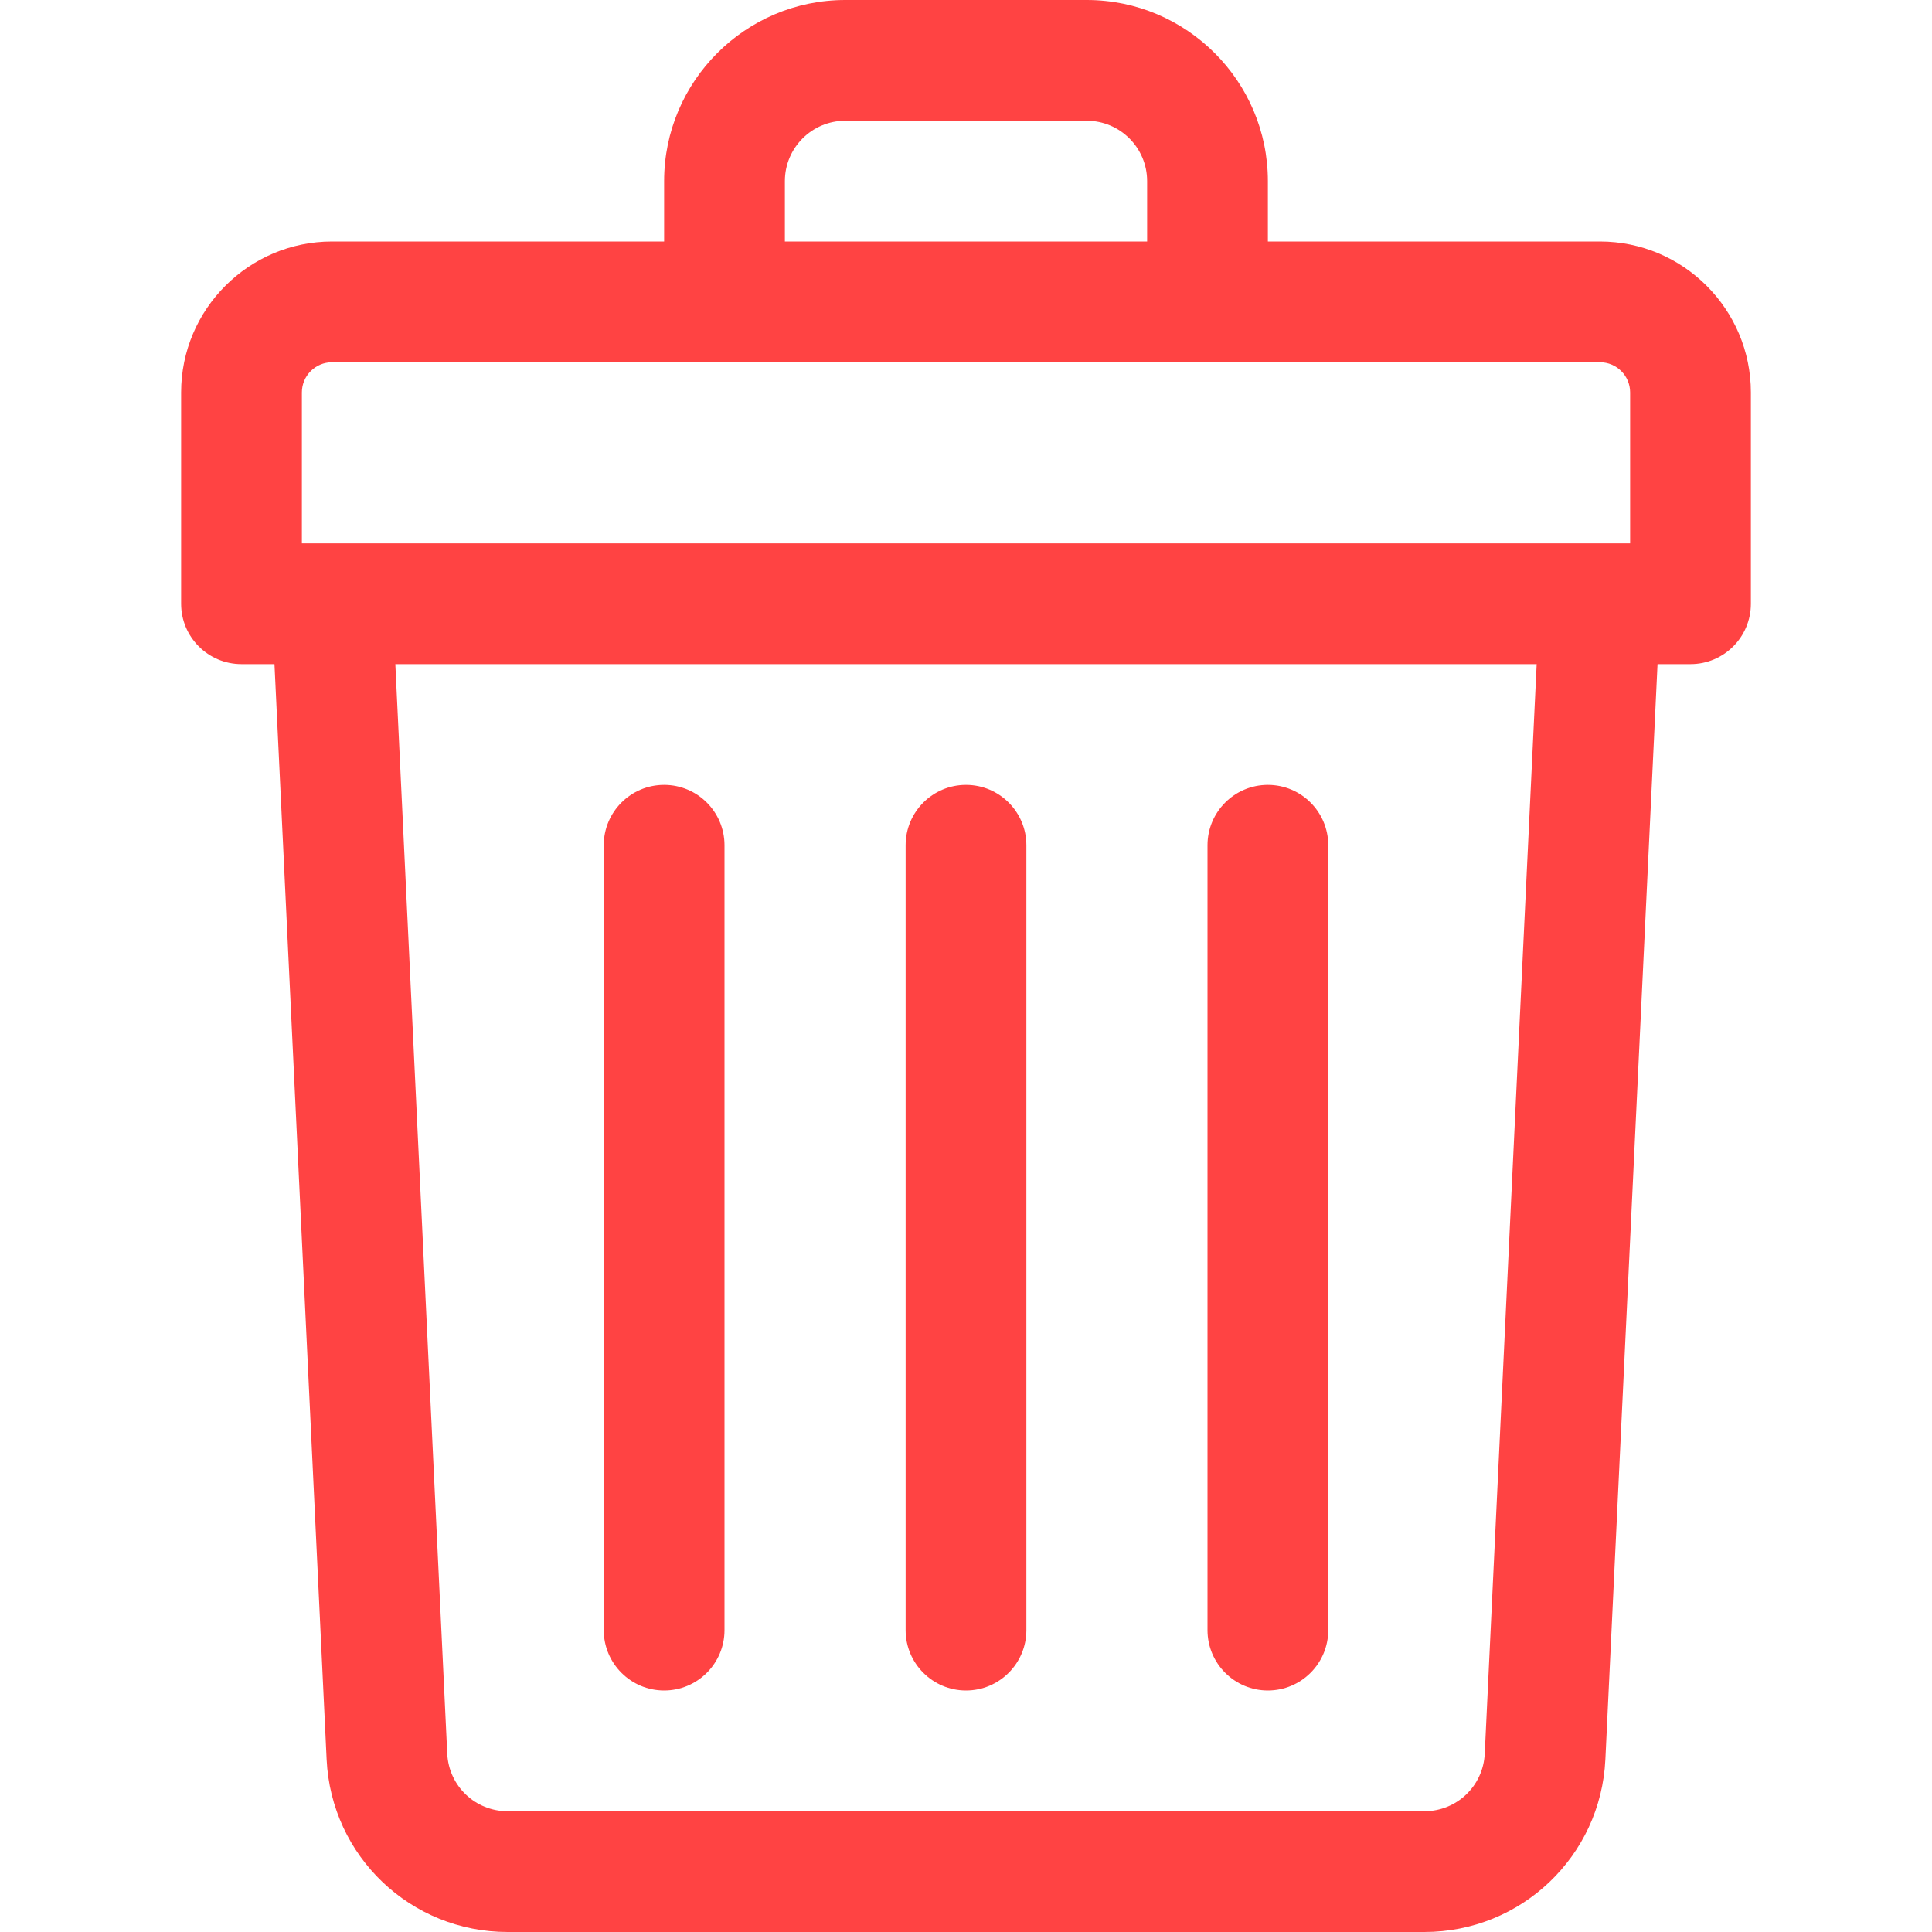<svg width="16" height="16" viewBox="0 0 16 16" fill="none" xmlns="http://www.w3.org/2000/svg">
<path d="M13.25 2H10.5V1.5C10.5 0.673 9.827 0 9 0H7C6.173 0 5.5 0.673 5.5 1.5V2H2.75C2.061 2 1.5 2.561 1.5 3.25V5C1.5 5.276 1.724 5.5 2 5.5H2.273L2.705 14.571C2.743 15.373 3.401 16 4.204 16H11.796C12.598 16 13.257 15.373 13.295 14.571L13.727 5.5H14C14.276 5.5 14.5 5.276 14.5 5V3.25C14.5 2.561 13.939 2 13.25 2ZM6.5 1.5C6.5 1.224 6.724 1 7 1H9C9.276 1 9.5 1.224 9.5 1.5V2H6.5V1.5ZM2.5 3.25C2.5 3.112 2.612 3 2.75 3H13.25C13.388 3 13.5 3.112 13.5 3.25V4.5C13.346 4.5 3.139 4.5 2.5 4.5V3.25ZM12.296 14.524C12.283 14.791 12.064 15 11.796 15H4.204C3.936 15 3.717 14.791 3.704 14.524L3.274 5.5H12.726L12.296 14.524Z" fill="#FF4343"/>
<path d="M8 14C8.276 14 8.5 13.776 8.5 13.5V7C8.5 6.724 8.276 6.5 8 6.5C7.724 6.5 7.5 6.724 7.5 7V13.5C7.5 13.776 7.724 14 8 14Z" fill="#FF4343"/>
<path d="M10.5 14C10.776 14 11 13.776 11 13.5V7C11 6.724 10.776 6.5 10.5 6.5C10.224 6.5 10 6.724 10 7V13.5C10 13.776 10.224 14 10.5 14Z" fill="#FF4343"/>
<path d="M5.5 14C5.776 14 6 13.776 6 13.5V7C6 6.724 5.776 6.5 5.5 6.5C5.224 6.5 5 6.724 5 7V13.5C5 13.776 5.224 14 5.5 14Z" fill="#FF4343"/>
</svg>
